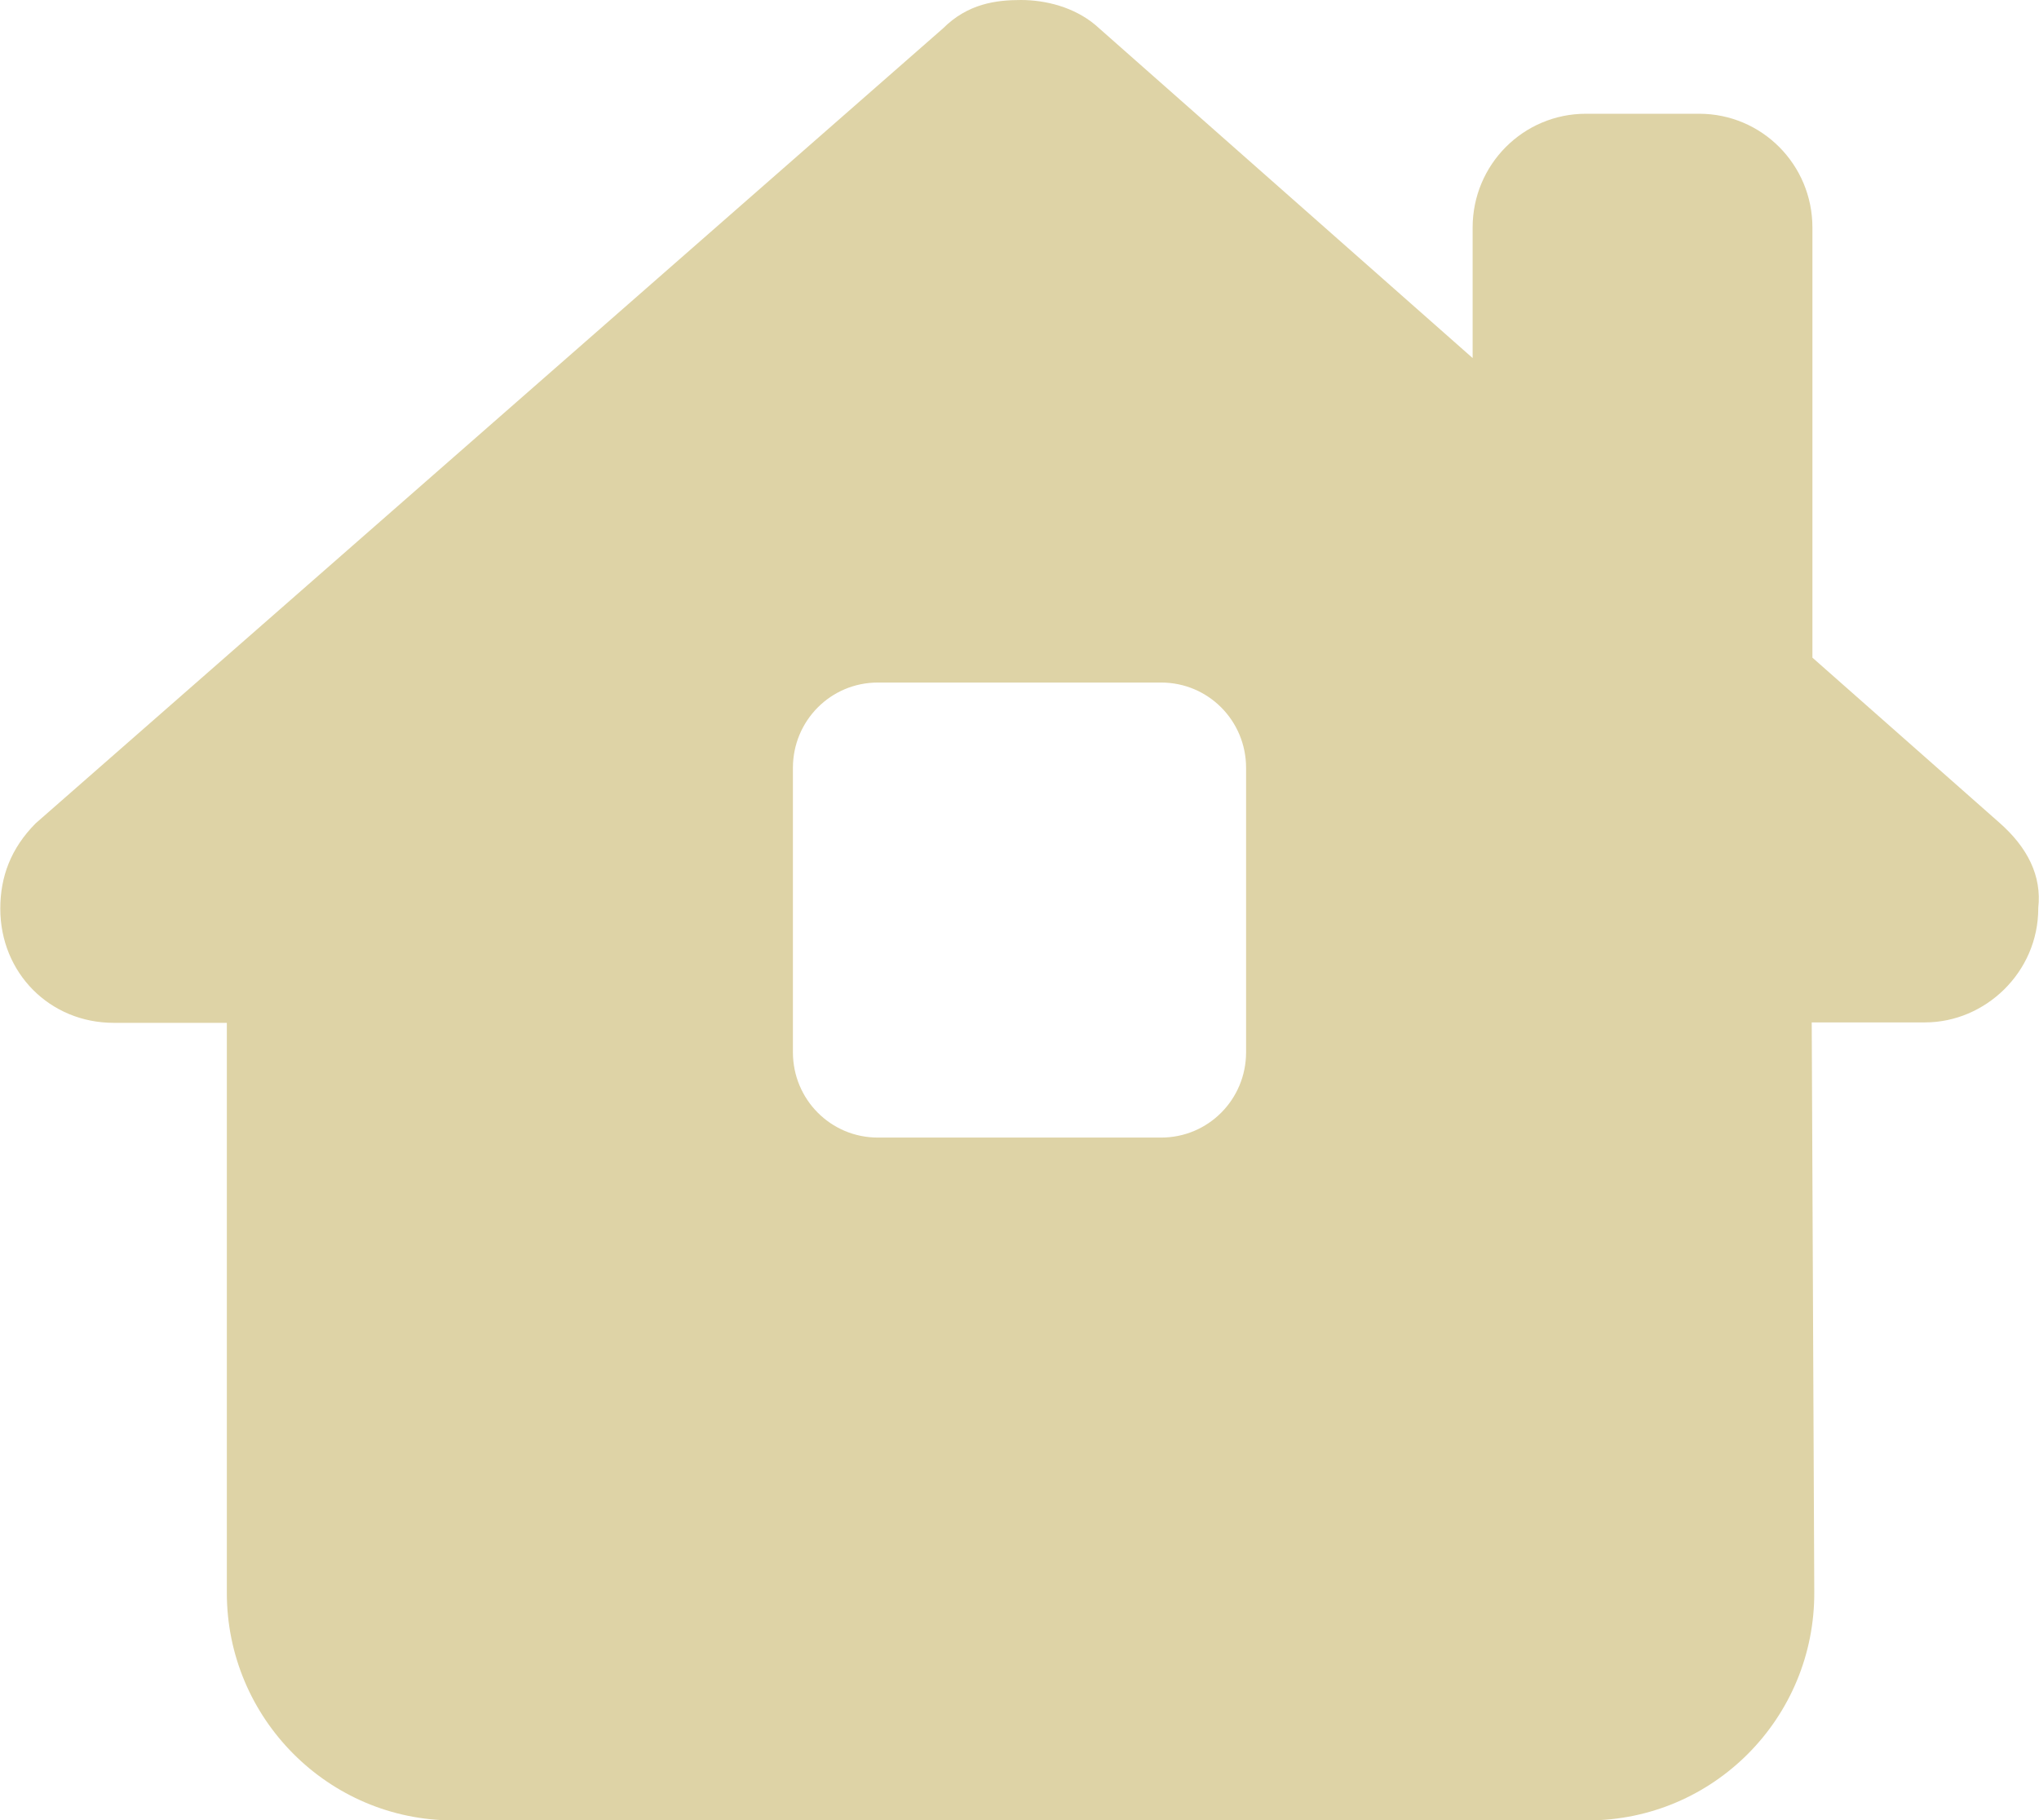 <?xml version="1.0" encoding="UTF-8"?>
<svg xmlns="http://www.w3.org/2000/svg" xmlns:xlink="http://www.w3.org/1999/xlink" width="56px" height="50px" viewBox="0 0 56 50" version="1.1">
<g id="surface1">
<path style=" stroke:none;fill-rule:nonzero;fill:#DED3A6;fill-opacity:1;" d="M 55.98 24.953 C 55.98 26.711 54.523 28.086 52.871 28.086 L 49.758 28.086 L 49.828 43.73 C 49.848 47.195 47.055 50.008 43.605 50.008 L 12.453 50.008 C 9.023 50.008 6.23 47.207 6.23 43.758 L 6.23 28.098 L 3.121 28.098 C 1.371 28.098 0.008 26.73 0.008 24.961 C 0.008 24.082 0.301 23.301 0.98 22.617 L 25.898 0.781 C 26.582 0.098 27.359 0 28.039 0 C 28.719 0 29.496 0.195 30.082 0.684 L 40.445 9.836 L 40.445 6.25 C 40.445 4.523 41.836 3.125 43.555 3.125 L 46.668 3.125 C 48.387 3.125 49.777 4.523 49.777 6.25 L 49.777 18.066 L 54.91 22.598 C 55.688 23.281 56.078 24.062 55.98 24.941 Z M 24.109 18.75 C 22.816 18.75 21.777 19.797 21.777 21.094 L 21.777 28.906 C 21.777 30.203 22.816 31.25 24.109 31.25 L 31.891 31.25 C 33.184 31.25 34.223 30.203 34.223 28.906 L 34.223 21.094 C 34.223 19.797 33.184 18.75 31.891 18.75 Z M 24.109 18.75 "/>
</g>
</svg>
